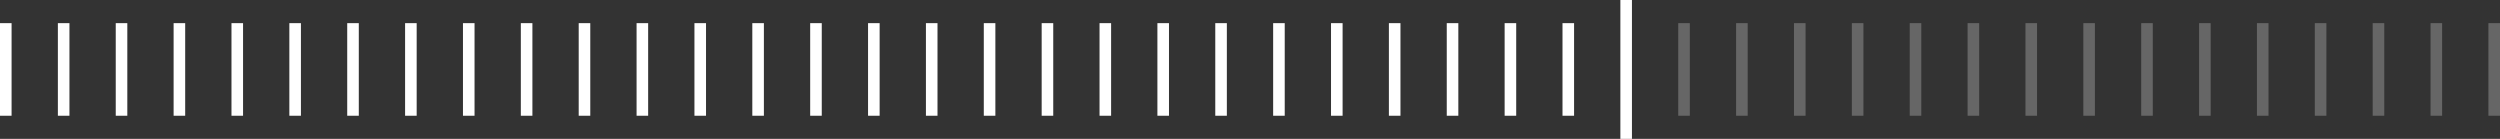 <svg width="216" height="12" viewBox="0 0 216 12" fill="none" xmlns="http://www.w3.org/2000/svg">
<rect x="0" y="0" width="216" height="12" fill="#333333" stroke="none"/>
<rect y="2" width="1" height="8" fill="white"/>
<rect x="5" y="2" width="1" height="8" fill="white"/>
<rect x="10" y="2" width="1" height="8" fill="white"/>
<rect x="15" y="2" width="1" height="8" fill="white"/>
<rect x="20" y="2" width="1" height="8" fill="white"/>
<rect x="25" y="2" width="1" height="8" fill="white"/>
<rect x="30" y="2" width="1" height="8" fill="white"/>
<rect x="35" y="2" width="1" height="8" fill="white"/>
<rect x="40" y="2" width="1" height="8" fill="white"/>
<rect x="45" y="2" width="1" height="8" fill="white"/>
<rect x="50" y="2" width="1" height="8" fill="white"/>
<rect x="55" y="2" width="1" height="8" fill="white"/>
<rect x="60" y="2" width="1" height="8" fill="white"/>
<rect x="65" y="2" width="1" height="8" fill="white"/>
<rect x="70" y="2" width="1" height="8" fill="white"/>
<rect x="75" y="2" width="1" height="8" fill="white"/>
<rect x="80" y="2" width="1" height="8" fill="white"/>
<rect x="85" y="2" width="1" height="8" fill="white"/>
<rect x="90" y="2" width="1" height="8" fill="white"/>
<rect x="95" y="2" width="1" height="8" fill="white"/>
<rect x="100" y="2" width="1" height="8" fill="white"/>
<rect x="105" y="2" width="1" height="8" fill="white"/>
<rect x="110" y="2" width="1" height="8" fill="white"/>
<rect x="115" y="2" width="1" height="8" fill="white"/>
<rect x="120" y="2" width="1" height="8" fill="white"/>
<rect x="125" y="2" width="1" height="8" fill="white"/>
<rect x="130" y="2" width="1" height="8" fill="white"/>
<rect x="135" y="2" width="1" height="8" fill="white"/>
<rect x="140" width="1" height="12" fill="white"/>
<rect opacity="0.25" x="145" y="2" width="1" height="8" fill="white"/>
<rect opacity="0.25" x="150" y="2" width="1" height="8" fill="white"/>
<rect opacity="0.25" x="155" y="2" width="1" height="8" fill="white"/>
<rect opacity="0.25" x="160" y="2" width="1" height="8" fill="white"/>
<rect opacity="0.25" x="165" y="2" width="1" height="8" fill="white"/>
<rect opacity="0.25" x="170" y="2" width="1" height="8" fill="white"/>
<rect opacity="0.25" x="175" y="2" width="1" height="8" fill="white"/>
<rect opacity="0.25" x="180" y="2" width="1" height="8" fill="white"/>
<rect opacity="0.25" x="185" y="2" width="1" height="8" fill="white"/>
<rect opacity="0.25" x="190" y="2" width="1" height="8" fill="white"/>
<rect opacity="0.25" x="195" y="2" width="1" height="8" fill="white"/>
<rect opacity="0.25" x="200" y="2" width="1" height="8" fill="white"/>
<rect opacity="0.25" x="205" y="2" width="1" height="8" fill="white"/>
<rect opacity="0.25" x="210" y="2" width="1" height="8" fill="white"/>
<rect opacity="0.25" x="215" y="2" width="1" height="8" fill="white"/>
</svg>
